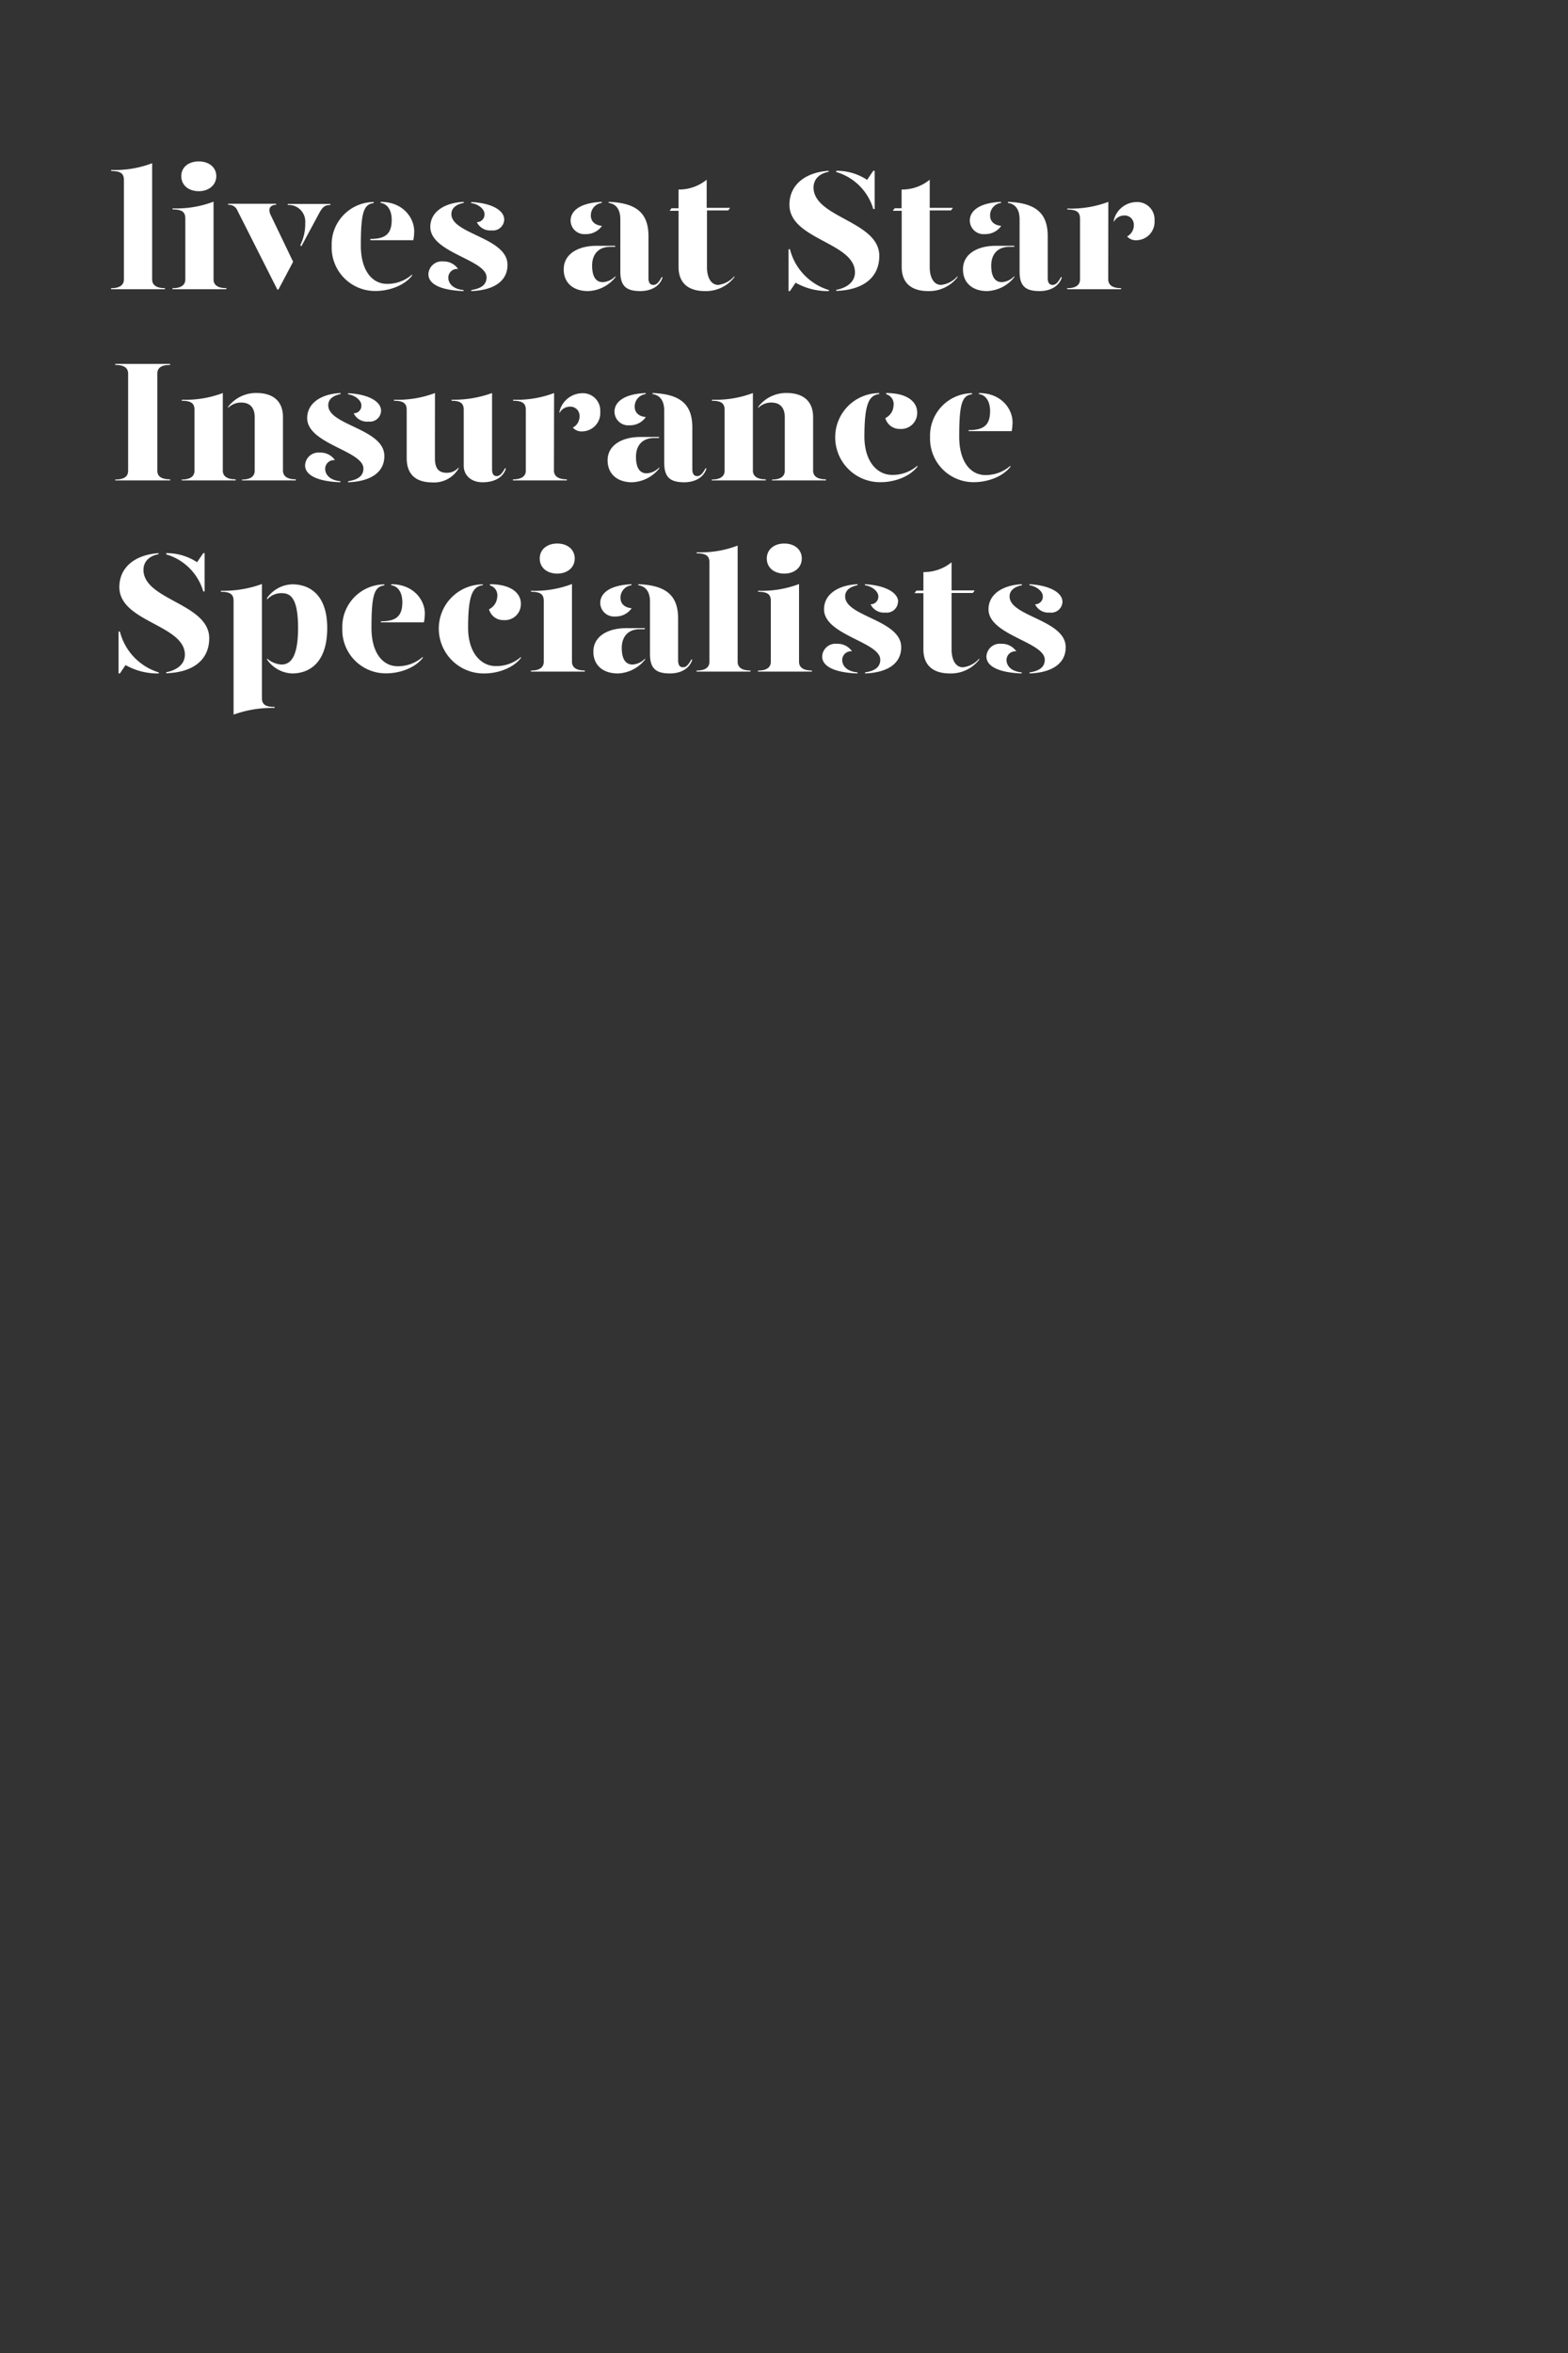 <svg id="Layer_1" data-name="Layer 1" xmlns="http://www.w3.org/2000/svg" xmlns:xlink="http://www.w3.org/1999/xlink" viewBox="0 0 320 480"><rect x="0" y="0" width="320" height="480" fill="#333333" stroke="none"/><defs><style>.cls-1{fill:none;}.cls-2{clip-path:url(#clip-path);}.cls-3{fill:#fff;}</style><clipPath id="clip-path"><rect class="cls-1" width="320" height="480"/></clipPath></defs><title>Artboard 1</title><g class="cls-2"><path class="cls-3" d="M22.68,34.67a21.36,21.36,0,0,0,8.37-1.37V57c0,.87.52,1.78,2.62,1.78V59h-11v-.21c2.1,0,2.62-.91,2.62-1.78V36.73c0-1.26-.59-1.85-2.59-1.85Z"/><path class="cls-3" d="M35.21,42.51a21.36,21.36,0,0,0,8.37-1.37V57c0,.87.52,1.78,2.62,1.78V59h-11v-.21c2.1,0,2.62-.91,2.62-1.78V44.58c0-1.27-.59-1.86-2.59-1.86ZM37,35.93c0-1.82,1.47-3,3.57-3s3.57,1.23,3.57,3S42.67,39,40.57,39,37,37.78,37,35.93Z"/><path class="cls-3" d="M48.48,43a1.9,1.9,0,0,0-1.93-1.22v-.21h9.8v.21c-1.22,0-1.71.84-1.12,2.06l4.59,9.56-3,5.67H56.6Zm12.81,7a9.67,9.67,0,0,0,1-4.51,3.39,3.39,0,0,0-3.57-3.68v-.21h8.71v.21c-1.15,0-1.61.45-2.27,1.64L61.5,50.25Z"/><path class="cls-3" d="M67.69,50.21a8.66,8.66,0,0,1,8.58-9v.21c-2.07.24-2.63,2-2.63,8.68,0,5,2.24,7.81,5.36,7.81A7.62,7.62,0,0,0,84.11,56v.21c-1.82,2.31-5.15,3.15-7.42,3.15A8.87,8.87,0,0,1,67.69,50.21Zm7.88-1.47c3.08,0,4.37-1,4.37-3.92,0-1.68-.7-3.22-2.27-3.43v-.21c4.62,0,6.86,3.29,6.86,6A9.94,9.94,0,0,1,84.35,49H75.57Z"/><path class="cls-3" d="M93.49,54.87a1.79,1.79,0,0,0-2,1.75c0,1,.7,2.31,3.11,2.55v.21C90,59.21,87.43,58,87.43,55.92a2.73,2.73,0,0,1,3-2.59A3.56,3.56,0,0,1,93.49,54.87Zm1.15-13.48c-1.29.24-2.55.91-2.52,2.34.11,4.06,11.45,4.73,11.45,10.3,0,3.39-2.87,5.18-7.39,5.35v-.21c1.47-.24,3.12-.77,3.12-2.59,0-3.64-11.48-5-11.48-10.29,0-3.08,2.9-4.94,6.82-5.11Zm8.26,3.4A2.29,2.29,0,0,1,100.31,47a3,3,0,0,1-3-1.69,1.54,1.54,0,0,0,1.57-1.64c0-1.05-1.33-2.07-2.73-2.24v-.21C100.14,41.39,102.9,42.82,102.9,44.79Z"/><path class="cls-3" d="M115.05,54.9c0-3,2.8-4.76,6.72-4.76h3.78v.21h-1c-2.52,0-3.71,1.65-3.71,3.82,0,1.92.56,3.39,2.2,3.39a3.84,3.84,0,0,0,2.56-1.22v.21A7.45,7.45,0,0,1,120,59.38C117,59.38,115,57.7,115.05,54.9Zm1.4-9.9c0-1.79,1.61-3.61,6.37-3.82v.21a2.55,2.55,0,0,0-2.24,2.55c0,1.27.87,2,2.27,2.14a3.93,3.93,0,0,1-3.36,1.68A2.8,2.8,0,0,1,116.45,45ZM126.6,55.43V44.71c0-1.71-.67-3.08-2.38-3.32v-.21c5.81.21,8.12,2.41,8.12,7v8.51c0,1,.35,1.43,1,1.43s1.12-.52,1.68-1.57h.21c-.56,1.92-2.45,2.83-4.55,2.83C127.86,59.38,126.6,58.4,126.6,55.43Z"/><path class="cls-3" d="M149.87,56.34v.21a7.32,7.32,0,0,1-6,2.83c-3.15,0-5.39-1.43-5.39-4.93V43h-1.82l.38-.52h1.44V38.66a8.89,8.89,0,0,0,5.74-2v5.74H149l-.38.52h-4.34V54.55c0,1.75.66,3.57,2.31,3.57A5.15,5.15,0,0,0,149.87,56.34Z"/><path class="cls-3" d="M169.16,59.17v.21a13.24,13.24,0,0,1-6.79-1.71l-1.16,1.71h-.28V50.84h.28A11.73,11.73,0,0,0,169.16,59.17Zm10.29-7c0,4.51-3.36,7-8.79,7.17v-.21c1.93-.35,3.82-1.47,3.82-3.57,0-6.12-13.37-6.68-13.37-13.79,0-4.2,3.39-6.62,8-6.93v.21c-1.61.28-3.08,1.29-3.08,3.22C166.08,44.43,179.45,45.1,179.45,52.21Zm-8.79-17.12v-.21a11.28,11.28,0,0,1,6.3,1.85l1.26-1.85h.28v7.8h-.28A11.13,11.13,0,0,0,170.66,35.09Z"/><path class="cls-3" d="M195.41,56.34v.21a7.32,7.32,0,0,1-6,2.83c-3.15,0-5.39-1.43-5.39-4.93V43h-1.82l.39-.52H184V38.66a8.85,8.85,0,0,0,5.74-2v5.74h4.73l-.39.52h-4.34V54.55c0,1.75.67,3.57,2.31,3.57A5.2,5.2,0,0,0,195.41,56.34Z"/><path class="cls-3" d="M196.53,54.9c0-3,2.8-4.76,6.72-4.76H207v.21H206c-2.52,0-3.71,1.65-3.71,3.82,0,1.92.56,3.39,2.2,3.39A3.84,3.84,0,0,0,207,56.34v.21a7.45,7.45,0,0,1-5.57,2.83C198.49,59.38,196.49,57.7,196.53,54.9Zm1.39-9.9c0-1.79,1.62-3.61,6.38-3.82v.21a2.55,2.55,0,0,0-2.24,2.55c0,1.27.87,2,2.27,2.14A3.93,3.93,0,0,1,201,47.76,2.81,2.81,0,0,1,197.92,45Zm10.16,10.43V44.71c0-1.71-.67-3.08-2.38-3.32v-.21c5.81.21,8.12,2.41,8.12,7v8.51c0,1,.35,1.43,1,1.43s1.12-.52,1.68-1.57h.21c-.56,1.92-2.45,2.83-4.55,2.83C209.34,59.38,208.08,58.4,208.08,55.43Z"/><path class="cls-3" d="M226.17,57c0,.87.53,1.78,2.62,1.78V59h-11v-.21c2.1,0,2.62-.91,2.62-1.78V44.61c0-1.26-.59-1.86-2.59-1.86v-.21a21.51,21.51,0,0,0,8.37-1.36ZM235.62,45a3.74,3.74,0,0,1-3.6,4,2.39,2.39,0,0,1-2-.77,2.56,2.56,0,0,0,1.37-2.38,1.86,1.86,0,0,0-2-1.89,2.39,2.39,0,0,0-2.1,1.33V45a4.84,4.84,0,0,1,4.55-3.78A3.55,3.55,0,0,1,235.62,45Z"/><path class="cls-3" d="M23.52,97.82c2.1,0,2.63-.84,2.63-1.78V76.22c0-.94-.53-1.78-2.63-1.78v-.21h11.2v.21c-2.1,0-2.62.84-2.62,1.78V96c0,.94.52,1.78,2.62,1.78V98H23.52Z"/><path class="cls-3" d="M37.07,97.82c2.1,0,2.62-.91,2.62-1.78V83.61c0-1.26-.59-1.86-2.59-1.86v-.21a21.54,21.54,0,0,0,8.37-1.36V96c0,.87.52,1.78,2.62,1.78V98h-11Zm12.32,0c2.06,0,2.59-.91,2.59-1.78V85.12c0-2-1-3-2.77-3a3.77,3.77,0,0,0-2.66,1.08V83a7.15,7.15,0,0,1,5.81-2.83c3.15,0,5.39,1.47,5.39,4.94V96c0,.87.53,1.78,2.63,1.78V98h-11Z"/><path class="cls-3" d="M68.36,93.87a1.79,1.79,0,0,0-2,1.75c0,1,.7,2.31,3.11,2.55v.21c-4.65-.17-7.21-1.43-7.21-3.46a2.73,2.73,0,0,1,3-2.59A3.56,3.56,0,0,1,68.36,93.87Zm1.15-13.48c-1.29.24-2.55.91-2.52,2.34.11,4.06,11.45,4.73,11.45,10.3,0,3.39-2.87,5.18-7.39,5.35v-.21c1.47-.24,3.12-.77,3.12-2.59,0-3.64-11.48-5-11.48-10.29,0-3.08,2.9-4.94,6.82-5.11Zm8.26,3.4A2.29,2.29,0,0,1,75.18,86a3,3,0,0,1-3-1.69,1.54,1.54,0,0,0,1.57-1.64c0-1-1.33-2.07-2.73-2.24v-.21C75,80.39,77.77,81.82,77.77,83.79Z"/><path class="cls-3" d="M88.76,93.45c0,2,.67,3,2.42,3a3.09,3.09,0,0,0,2.41-1.08v.21a5.83,5.83,0,0,1-5.42,2.83C85,98.38,83,96.91,83,93.45V83.61c0-1.26-.6-1.86-2.59-1.86v-.21a21.49,21.49,0,0,0,8.36-1.36Zm11.66,2.24c0,1,.31,1.43.94,1.43s1.12-.52,1.68-1.57h.21c-.56,1.92-2.45,2.83-4.76,2.83S94.64,97,94.64,95V83.61c0-1.26-.59-1.86-2.48-1.86v-.21a22.86,22.86,0,0,0,8.26-1.36Z"/><path class="cls-3" d="M113.05,96c0,.87.53,1.78,2.63,1.78V98h-11v-.21c2.1,0,2.63-.91,2.63-1.78V83.61c0-1.26-.6-1.86-2.59-1.86v-.21a21.49,21.49,0,0,0,8.36-1.36ZM122.5,84a3.74,3.74,0,0,1-3.6,4,2.39,2.39,0,0,1-2-.77,2.56,2.56,0,0,0,1.37-2.38,1.86,1.86,0,0,0-2-1.89,2.39,2.39,0,0,0-2.1,1.33V84a4.84,4.84,0,0,1,4.55-3.78A3.55,3.55,0,0,1,122.5,84Z"/><path class="cls-3" d="M124,93.9c0-3,2.8-4.76,6.72-4.76h3.78v.21h-1c-2.52,0-3.71,1.65-3.71,3.82,0,1.92.56,3.39,2.2,3.39a3.84,3.84,0,0,0,2.56-1.22v.21a7.45,7.45,0,0,1-5.57,2.83C126,98.38,124,96.7,124,93.9Zm1.4-9.9c0-1.79,1.61-3.61,6.37-3.82v.21a2.55,2.55,0,0,0-2.24,2.55c0,1.27.87,2,2.27,2.14a3.93,3.93,0,0,1-3.36,1.68A2.8,2.8,0,0,1,125.41,84Zm10.15,10.43V83.71c0-1.71-.67-3.08-2.38-3.32v-.21c5.81.21,8.12,2.41,8.12,7v8.51c0,1,.35,1.43,1,1.43s1.12-.52,1.68-1.57h.21c-.56,1.92-2.45,2.83-4.55,2.83C136.82,98.38,135.56,97.4,135.56,94.43Z"/><path class="cls-3" d="M145.25,97.82c2.1,0,2.63-.91,2.63-1.78V83.61c0-1.26-.6-1.86-2.59-1.86v-.21a21.49,21.49,0,0,0,8.36-1.36V96c0,.87.53,1.78,2.63,1.78V98h-11Zm12.32,0c2.07,0,2.59-.91,2.59-1.78V85.12c0-2-1-3-2.76-3a3.77,3.77,0,0,0-2.66,1.08V83a7.14,7.14,0,0,1,5.81-2.83c3.15,0,5.39,1.47,5.39,4.94V96c0,.87.52,1.78,2.62,1.78V98h-11Z"/><path class="cls-3" d="M179.41,80.39c-2.06.24-3,2-3,8.68,0,5,2.55,7.81,5.67,7.81A7.62,7.62,0,0,0,187.22,95v.21c-1.82,2.31-5.15,3.15-7.42,3.15a9.15,9.15,0,0,1-9.35-9.17,9,9,0,0,1,9-9Zm7.77,3.74a3.26,3.26,0,0,1-3.5,3.37,3,3,0,0,1-3-2.21,3,3,0,0,0,1.68-2.56,2.08,2.08,0,0,0-1.51-2.31v-.24C185.4,80.18,187.18,82.14,187.18,84.13Z"/><path class="cls-3" d="M189.81,89.21a8.66,8.66,0,0,1,8.57-9v.21c-2.06.24-2.62,2-2.62,8.68,0,5,2.24,7.81,5.35,7.81A7.58,7.58,0,0,0,206.22,95v.21c-1.82,2.31-5.14,3.15-7.42,3.15A8.87,8.87,0,0,1,189.81,89.21Zm7.87-1.47c3.08,0,4.38-1,4.38-3.92,0-1.68-.7-3.22-2.28-3.43v-.21c4.62,0,6.86,3.29,6.86,5.95a10.9,10.9,0,0,1-.17,1.82h-8.79Z"/><path class="cls-3" d="M32.41,137.17v.21a13.27,13.27,0,0,1-6.79-1.71l-1.15,1.71h-.28v-8.54h.28A11.72,11.72,0,0,0,32.41,137.17Zm10.29-7c0,4.51-3.36,7-8.78,7.17v-.21c1.92-.35,3.81-1.47,3.81-3.57,0-6.12-13.37-6.68-13.37-13.79,0-4.2,3.4-6.62,8-6.93v.21c-1.61.28-3.08,1.29-3.08,3.22C29.33,122.43,42.7,123.1,42.7,130.21Zm-8.78-17.12v-.21a11.3,11.3,0,0,1,6.3,1.85l1.26-1.85h.28v7.8h-.28A11.13,11.13,0,0,0,33.92,113.09Z"/><path class="cls-3" d="M53.45,142.35c0,1.26.59,1.86,2.59,1.86v.21a23.06,23.06,0,0,0-8.37,1.36v-23.2c0-1.27-.59-1.86-2.59-1.86v-.21a22.85,22.85,0,0,0,8.37-1.37Zm13.33-14.24c0,7.31-3.85,9.27-7.17,9.27a6.54,6.54,0,0,1-5.11-2.83v-.21a4.92,4.92,0,0,0,2.94,1.22c1.64,0,3.39-1.15,3.39-7.45S59.19,121,57.44,121a3.91,3.91,0,0,0-2.94,1.3V122a6.51,6.51,0,0,1,5.11-2.8C63,119.18,66.78,121.14,66.78,128.11Z"/><path class="cls-3" d="M69.86,128.21a8.66,8.66,0,0,1,8.58-9v.21c-2.07.24-2.63,2-2.63,8.68,0,5,2.24,7.81,5.36,7.81A7.62,7.62,0,0,0,86.28,134v.21c-1.82,2.31-5.15,3.15-7.42,3.15A8.87,8.87,0,0,1,69.86,128.21Zm7.88-1.47c3.08,0,4.37-1,4.37-3.92,0-1.68-.7-3.22-2.27-3.43v-.21c4.62,0,6.86,3.29,6.86,5.95a9.94,9.94,0,0,1-.18,1.82H77.74Z"/><path class="cls-3" d="M98.53,119.39c-2.07.24-3,2-3,8.68,0,5,2.56,7.81,5.67,7.81a7.58,7.58,0,0,0,5.11-1.86v.21c-1.82,2.31-5.14,3.15-7.42,3.15a9.15,9.15,0,0,1-9.34-9.17,9,9,0,0,1,9-9Zm7.77,3.74a3.26,3.26,0,0,1-3.5,3.37,3,3,0,0,1-3-2.21,3,3,0,0,0,1.68-2.56,2.08,2.08,0,0,0-1.5-2.31v-.24C104.51,119.18,106.3,121.14,106.3,123.13Z"/><path class="cls-3" d="M108.36,120.51a21.36,21.36,0,0,0,8.37-1.37V135c0,.87.52,1.78,2.62,1.78V137h-11v-.21c2.1,0,2.62-.91,2.62-1.78V122.58c0-1.27-.59-1.86-2.59-1.86Zm1.79-6.58c0-1.82,1.47-3.05,3.57-3.05s3.57,1.23,3.57,3.05-1.47,3.08-3.57,3.08S110.15,115.78,110.15,113.93Z"/><path class="cls-3" d="M121.1,132.9c0-3,2.8-4.76,6.72-4.76h3.78v.21h-1c-2.52,0-3.71,1.65-3.71,3.82,0,1.92.56,3.39,2.21,3.39a3.82,3.82,0,0,0,2.55-1.22v.21a7.43,7.43,0,0,1-5.56,2.83C123.06,137.38,121.07,135.7,121.1,132.9Zm1.4-9.9c0-1.79,1.61-3.61,6.37-3.82v.21a2.55,2.55,0,0,0-2.24,2.55c0,1.27.88,2,2.28,2.14a3.94,3.94,0,0,1-3.36,1.68A2.81,2.81,0,0,1,122.5,123Zm10.15,10.43V122.71c0-1.71-.66-3.08-2.38-3.32v-.21c5.81.21,8.12,2.41,8.12,7v8.51c0,1,.35,1.43,1,1.43s1.12-.52,1.68-1.57h.21c-.56,1.92-2.45,2.83-4.55,2.83C133.91,137.38,132.65,136.4,132.65,133.43Z"/><path class="cls-3" d="M142.17,112.67a21.36,21.36,0,0,0,8.37-1.37V135c0,.87.52,1.78,2.62,1.78V137h-11v-.21c2.1,0,2.62-.91,2.62-1.78V114.73c0-1.26-.59-1.85-2.59-1.85Z"/><path class="cls-3" d="M154.7,120.51a21.36,21.36,0,0,0,8.37-1.37V135c0,.87.52,1.78,2.62,1.78V137h-11v-.21c2.1,0,2.62-.91,2.62-1.78V122.58c0-1.27-.59-1.86-2.59-1.86Zm1.79-6.58c0-1.82,1.47-3.05,3.57-3.05s3.57,1.23,3.57,3.05-1.47,3.08-3.57,3.08S156.49,115.78,156.49,113.93Z"/><path class="cls-3" d="M173.88,132.87a1.79,1.79,0,0,0-2,1.75c0,1,.7,2.31,3.12,2.55v.21c-4.66-.17-7.21-1.43-7.21-3.46a2.72,2.72,0,0,1,3-2.59A3.55,3.55,0,0,1,173.88,132.87ZM175,119.39c-1.3.24-2.56.91-2.52,2.34.1,4.06,11.44,4.73,11.44,10.3,0,3.39-2.87,5.18-7.38,5.35v-.21c1.47-.24,3.11-.77,3.11-2.59,0-3.64-11.48-5-11.48-10.29,0-3.08,2.91-4.94,6.83-5.11Zm8.26,3.4a2.29,2.29,0,0,1-2.59,2.17,3,3,0,0,1-3-1.69,1.55,1.55,0,0,0,1.58-1.64c0-1-1.33-2.07-2.73-2.24v-.21C180.53,119.39,183.3,120.82,183.3,122.79Z"/><path class="cls-3" d="M199.85,134.34v.21a7.32,7.32,0,0,1-6,2.83c-3.16,0-5.4-1.43-5.4-4.93V121h-1.82l.39-.52h1.43v-3.78a8.9,8.9,0,0,0,5.75-2v5.74h4.72l-.38.52h-4.34v11.59c0,1.75.66,3.57,2.31,3.57A5.15,5.15,0,0,0,199.85,134.34Z"/><path class="cls-3" d="M207.41,132.87a1.79,1.79,0,0,0-2,1.75c0,1,.7,2.31,3.11,2.55v.21c-4.65-.17-7.21-1.43-7.21-3.46a2.73,2.73,0,0,1,3-2.59A3.56,3.56,0,0,1,207.41,132.87Zm1.15-13.48c-1.29.24-2.55.91-2.52,2.34.11,4.06,11.45,4.73,11.45,10.3,0,3.39-2.87,5.18-7.38,5.35v-.21c1.47-.24,3.11-.77,3.11-2.59,0-3.64-11.48-5-11.48-10.29,0-3.08,2.9-4.94,6.82-5.11Zm8.27,3.4a2.29,2.29,0,0,1-2.59,2.17,3,3,0,0,1-3-1.69,1.55,1.55,0,0,0,1.58-1.64c0-1-1.33-2.07-2.73-2.24v-.21C214.06,119.39,216.83,120.82,216.83,122.79Z"/></g></svg>